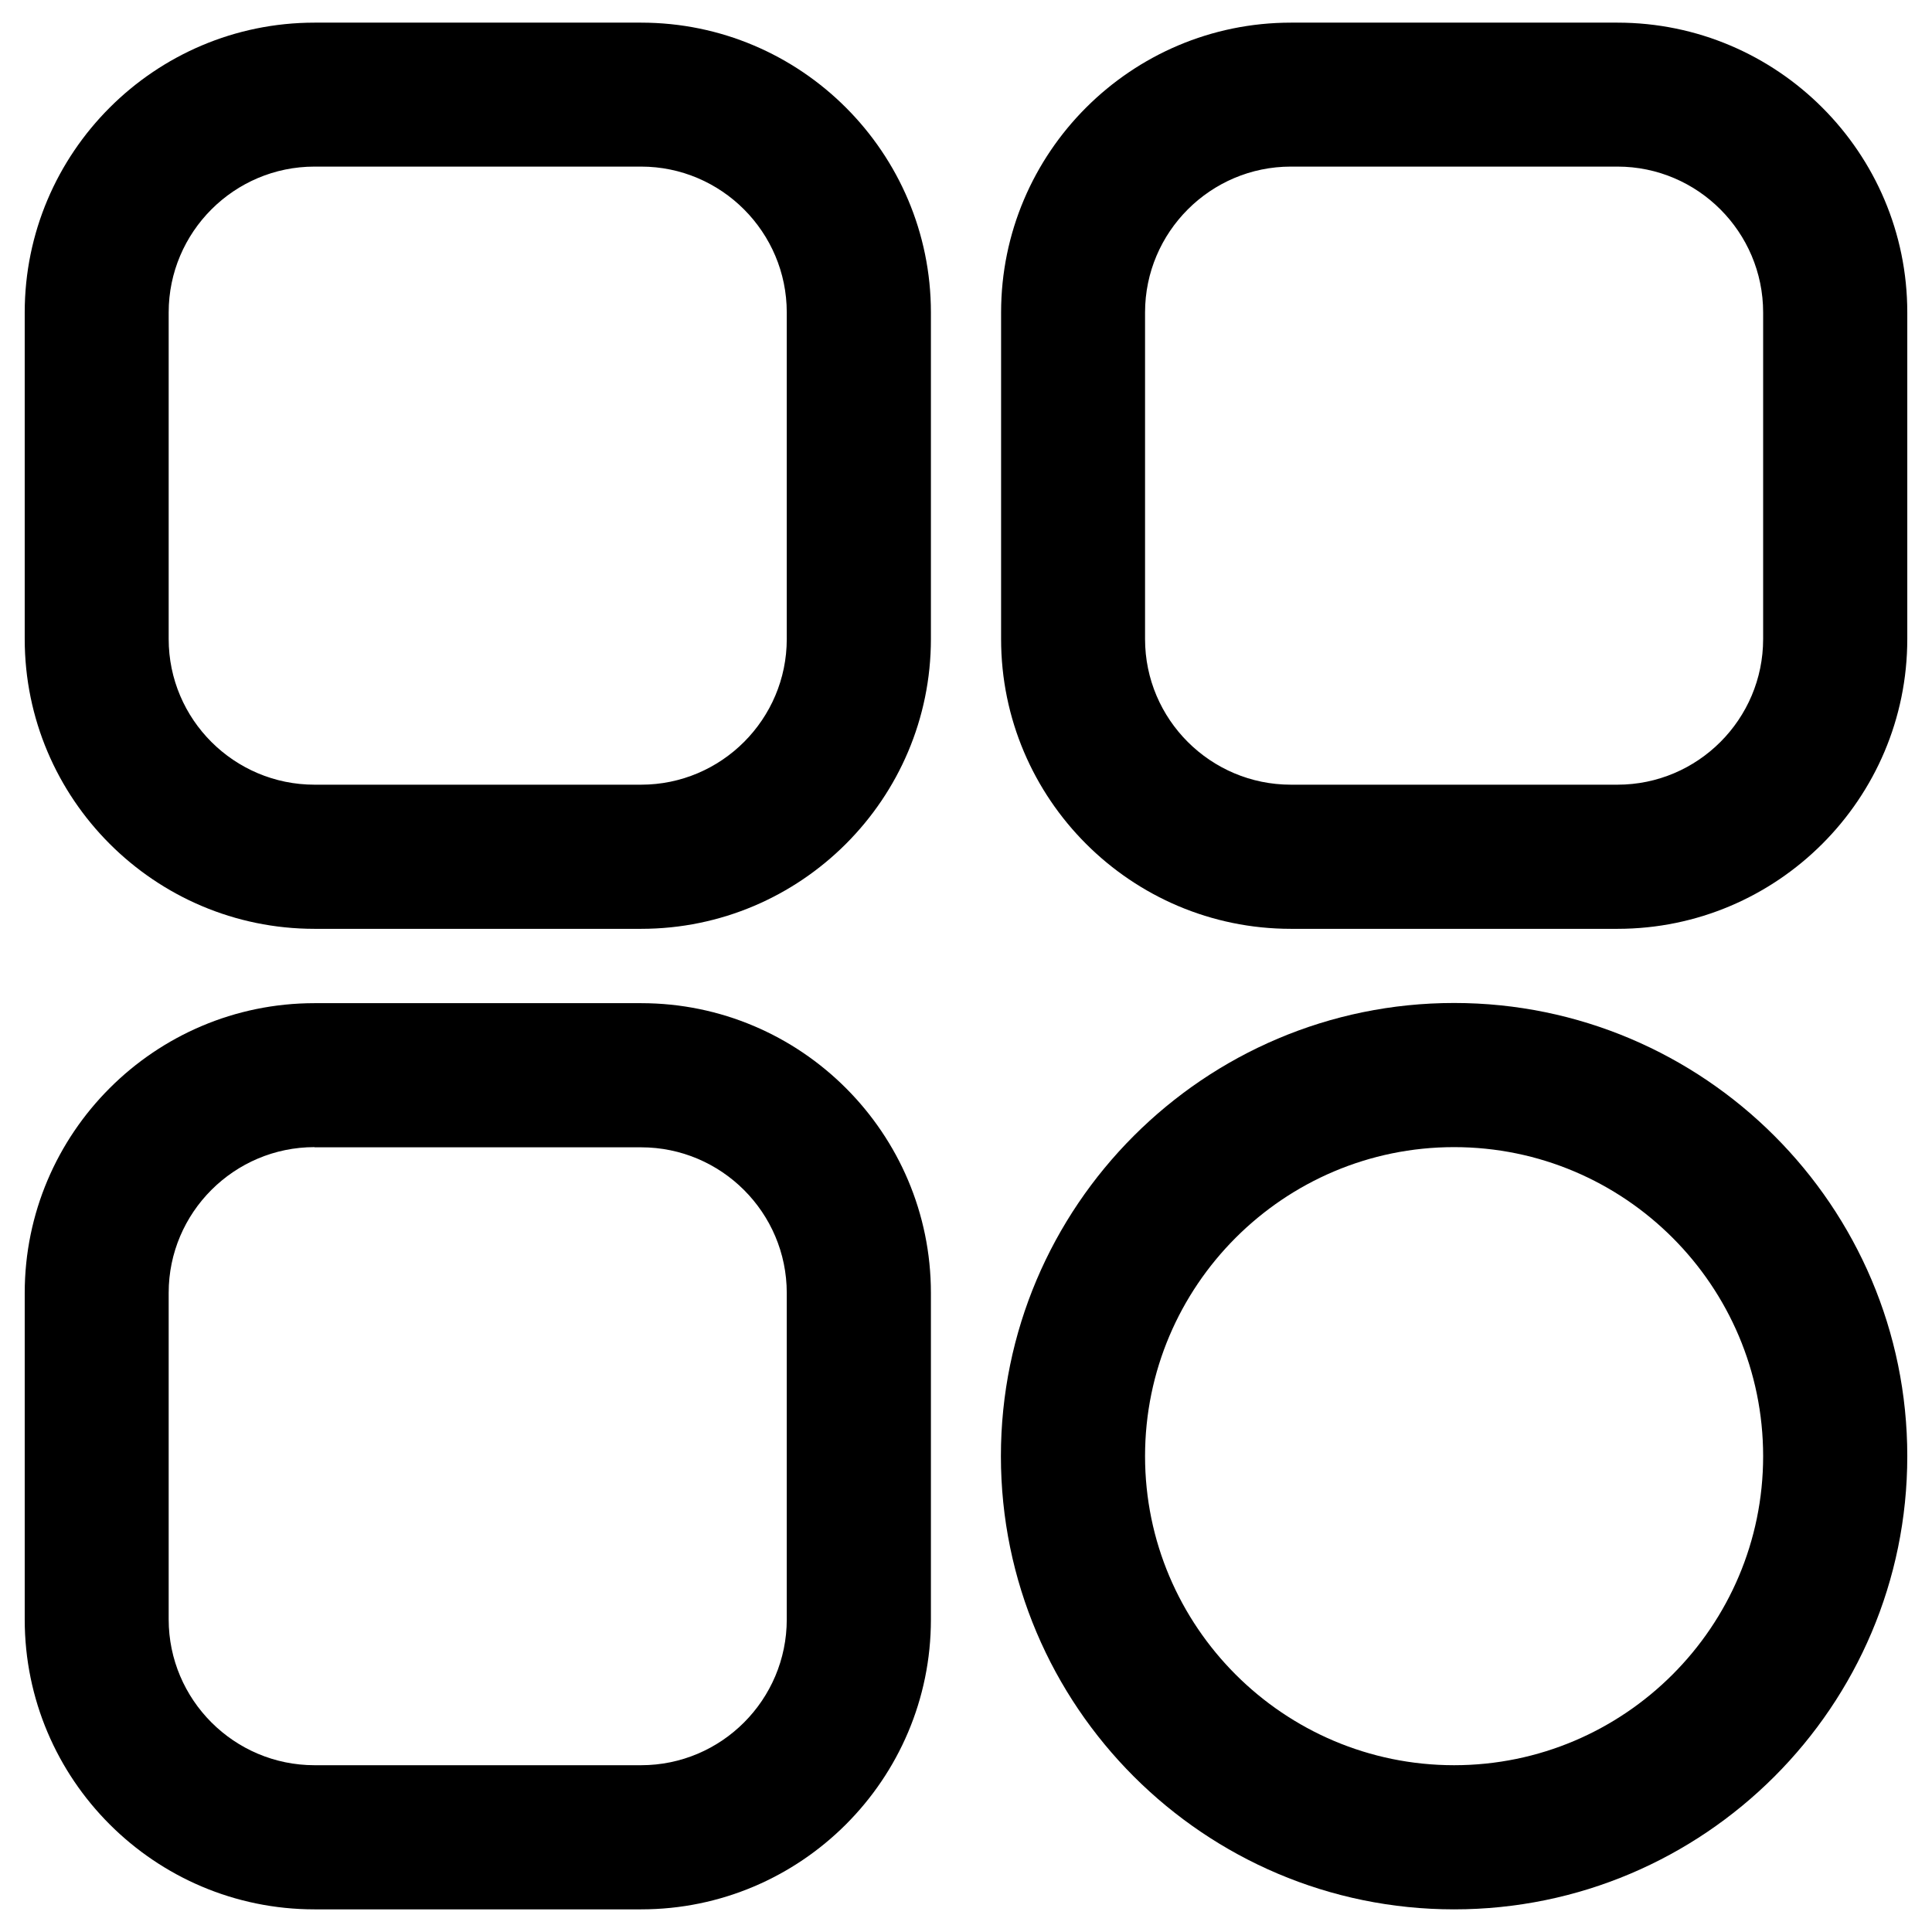 <svg xml:space="preserve" style="enable-background:new 0 0 1024 1024;" viewBox="0 0 1024 1024" y="0px" x="0px" xmlns:xlink="http://www.w3.org/1999/xlink" xmlns="http://www.w3.org/2000/svg" id="图层_1" version="1.1">
<g>
	<g>
		<g>
			<path d="M339.8,492.3H166.7c-84.7,0-153.6-68.9-153.6-153.6V165.6C13.1,80.9,82,12,166.7,12h173.1c84.7,0,153.6,68.9,153.6,153.6
				v173.1C493.4,423.4,424.5,492.3,339.8,492.3z M166.7,88.3c-42.6,0-77.3,34.7-77.3,77.3v173.1c0,42.6,34.7,77.2,77.3,77.2h173.1
				c42.6,0,77.2-34.7,77.2-77.2V165.6c0-42.6-34.7-77.3-77.2-77.3H166.7z"></path>
		</g>
		<g>
			<path d="M857.3,492.3H684.2c-84.7,0-153.6-68.9-153.6-153.6V165.6C530.6,80.9,599.5,12,684.2,12h173.1
				c84.7,0,153.6,68.9,153.6,153.6v173.1C1010.9,423.4,942,492.3,857.3,492.3z M684.2,88.3c-42.6,0-77.3,34.7-77.3,77.3v173.1
				c0,42.6,34.7,77.2,77.3,77.2h173.1c42.6,0,77.2-34.7,77.2-77.2V165.6c0-42.6-34.7-77.3-77.2-77.3H684.2z"></path>
		</g>
		<g>
			<path d="M339.8,1012H166.7C82,1012,13.1,943.1,13.1,858.4V685.3c0-84.7,68.9-153.6,153.6-153.6h173.1
				c84.7,0,153.6,68.9,153.6,153.6v173.1C493.4,943.1,424.5,1012,339.8,1012z M166.7,608c-42.6,0-77.3,34.7-77.3,77.2v173.1
				c0,42.6,34.7,77.3,77.3,77.3h173.1c42.6,0,77.2-34.7,77.2-77.3V685.3c0-42.6-34.7-77.2-77.2-77.2H166.7z"></path>
		</g>
		<g>
			<path d="M770.7,1012c-132.4,0-240.2-107.7-240.2-240.2c0-132.4,107.7-240.2,240.2-240.2c132.4,0,240.2,107.7,240.2,240.2
				C1010.9,904.3,903.2,1012,770.7,1012z M770.7,608c-90.3,0-163.8,73.5-163.8,163.8s73.5,163.8,163.8,163.8s163.8-73.5,163.8-163.8
				S861.1,608,770.7,608z"></path>
		</g>
	</g>
</g>
</svg>
